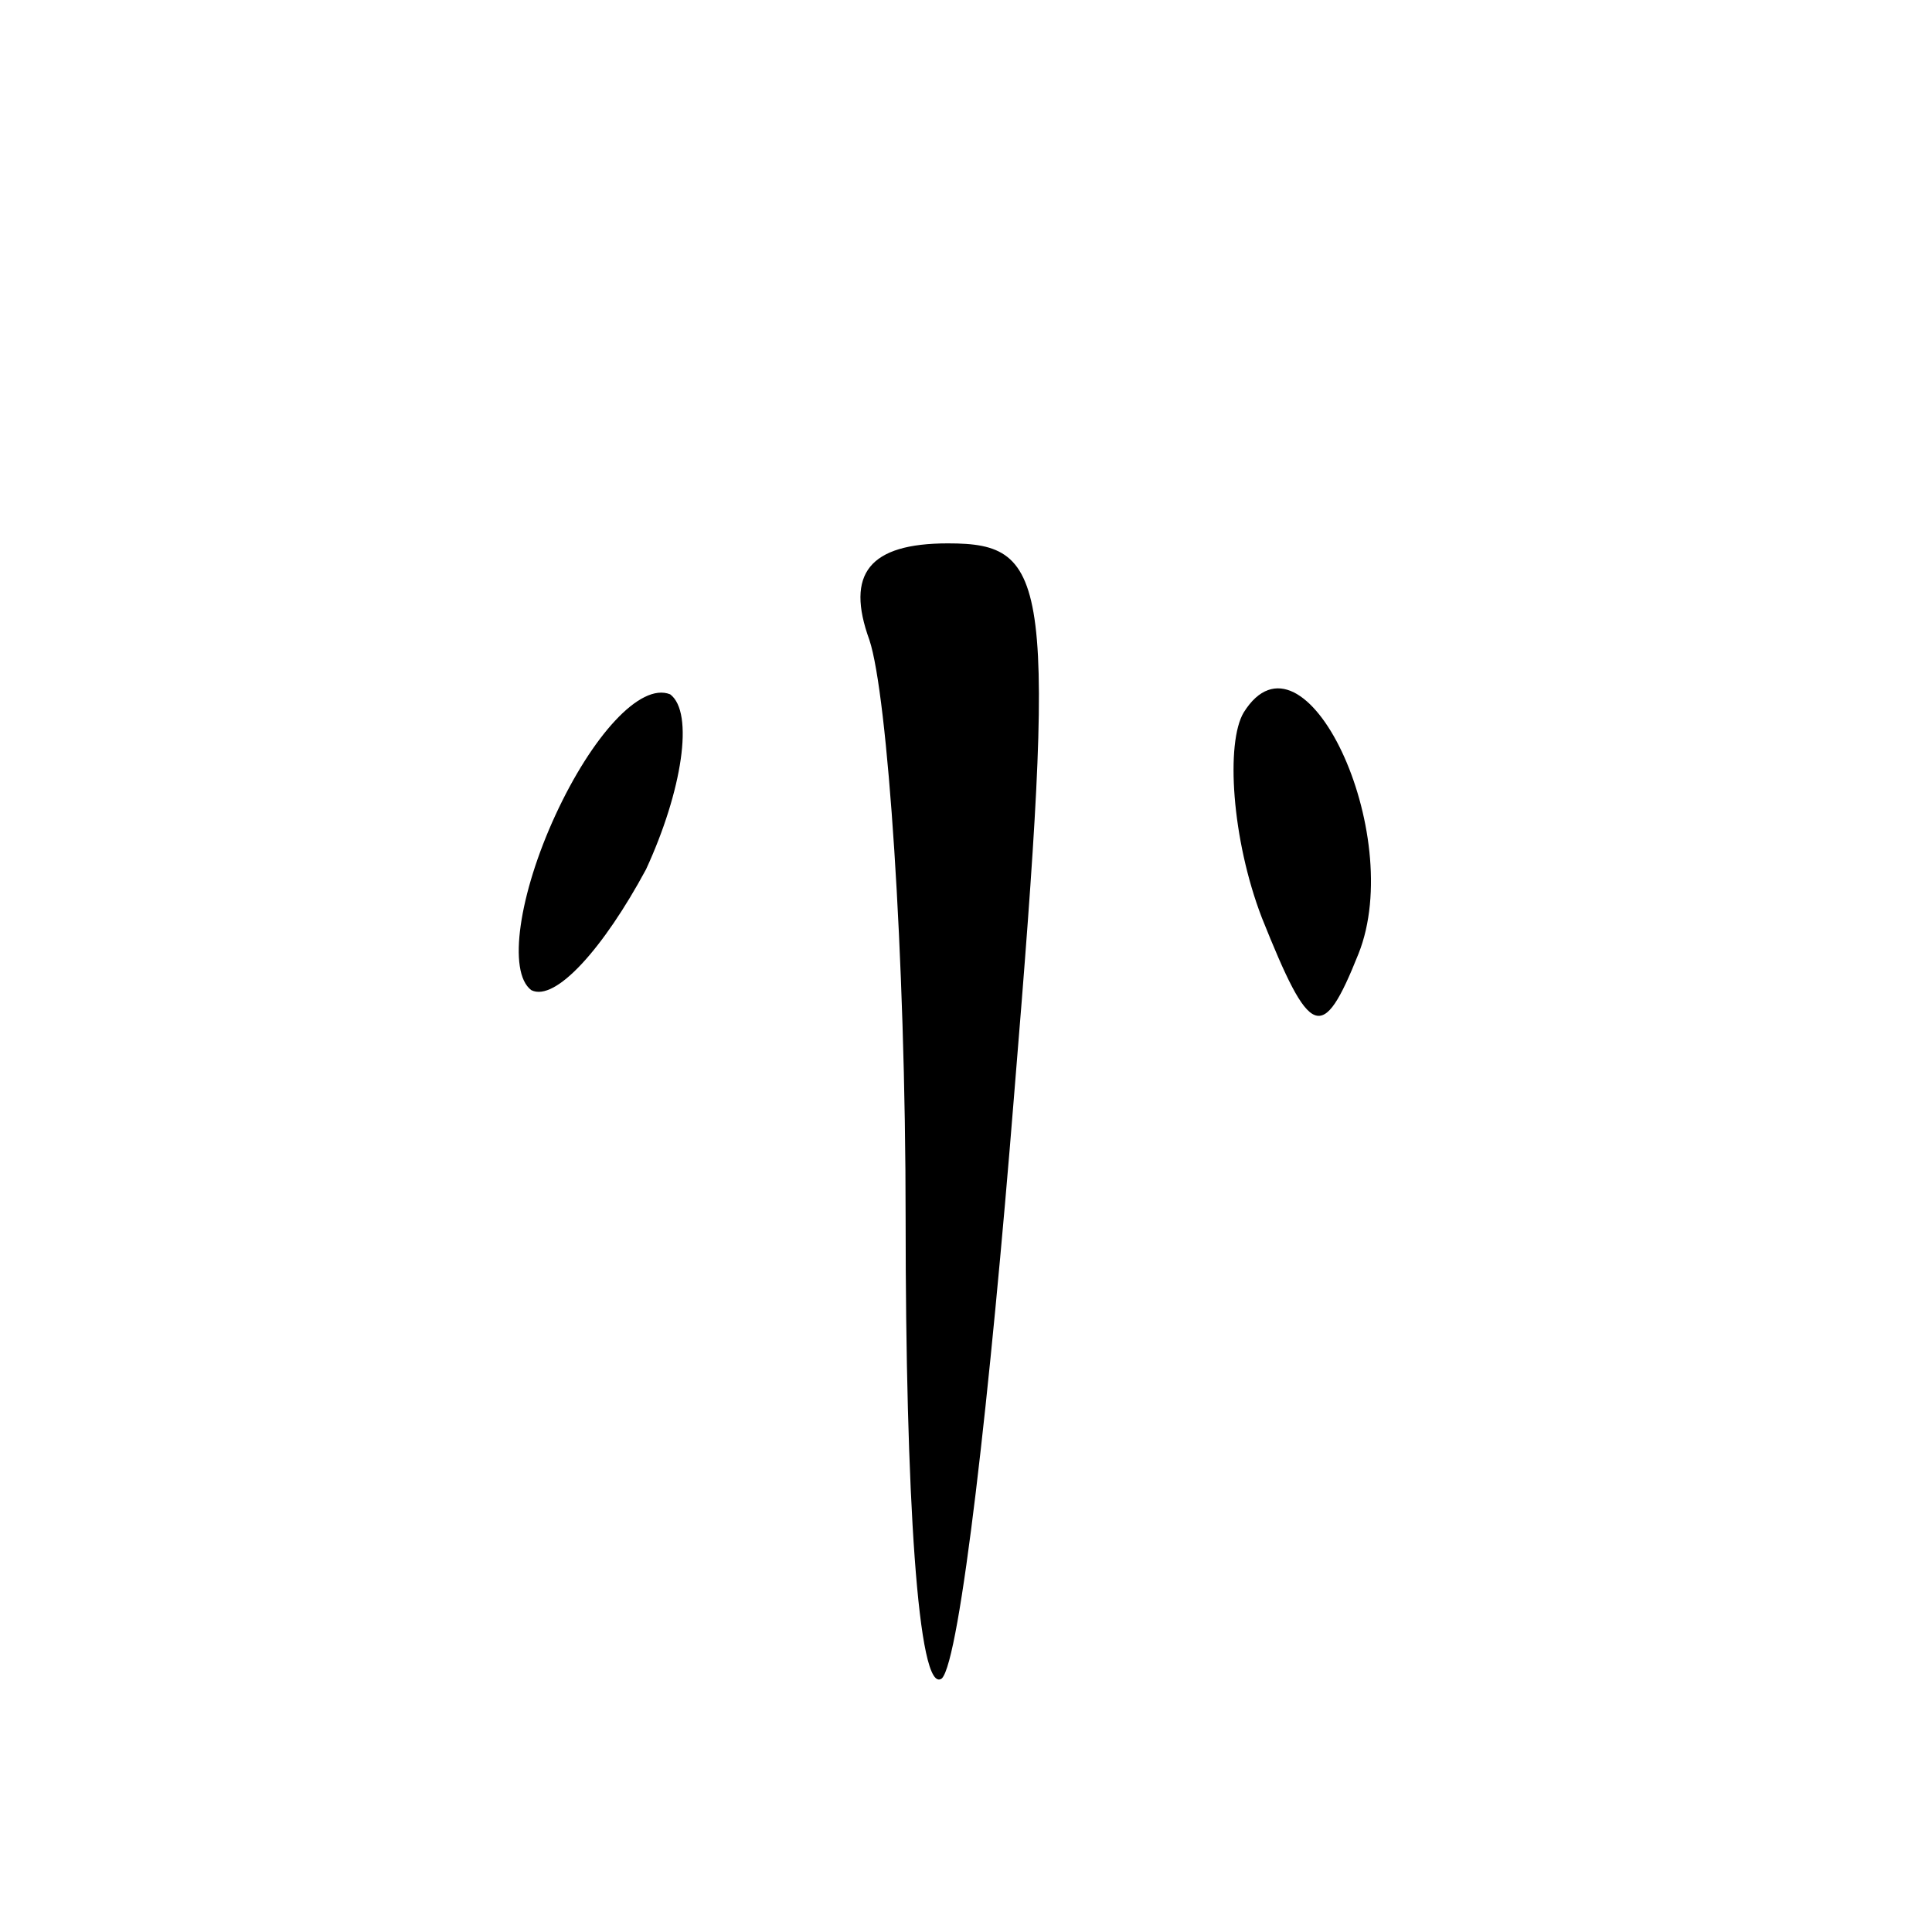 <?xml version="1.0" standalone="no"?>
<!DOCTYPE svg PUBLIC "-//W3C//DTD SVG 20010904//EN"
 "http://www.w3.org/TR/2001/REC-SVG-20010904/DTD/svg10.dtd">
<svg version="1.0" xmlns="http://www.w3.org/2000/svg"
 width="32pt" height="32pt" viewBox="0 0 32 32"
 preserveAspectRatio="xMidYMid meet">
<g transform="translate(0,32) scale(0.1,-0.1)"
fill="#000000" stroke="none">
<path fill="#000000" stroke="none" d="M144 214 c3 -9 6 -52 6 -96 0 -45 2
-79 6 -76 3 3 8 47 12 97 7 85 6 91 -11 91 -13 0 -17 -5 -13 -16z"/>
<path fill="#000000" stroke="none" d="M92 185 c-6 -13 -8 -26 -4 -29 4 -2 12
7 19 20 6 13 8 26 4 29 -5 2 -13 -7 -19 -20z"/>
<path fill="#000000" stroke="none" d="M206 202 c-3 -5 -2 -21 3 -34 8 -20 10
-21 16 -6 8 20 -9 56 -19 40z"/>
</g>
</svg>
